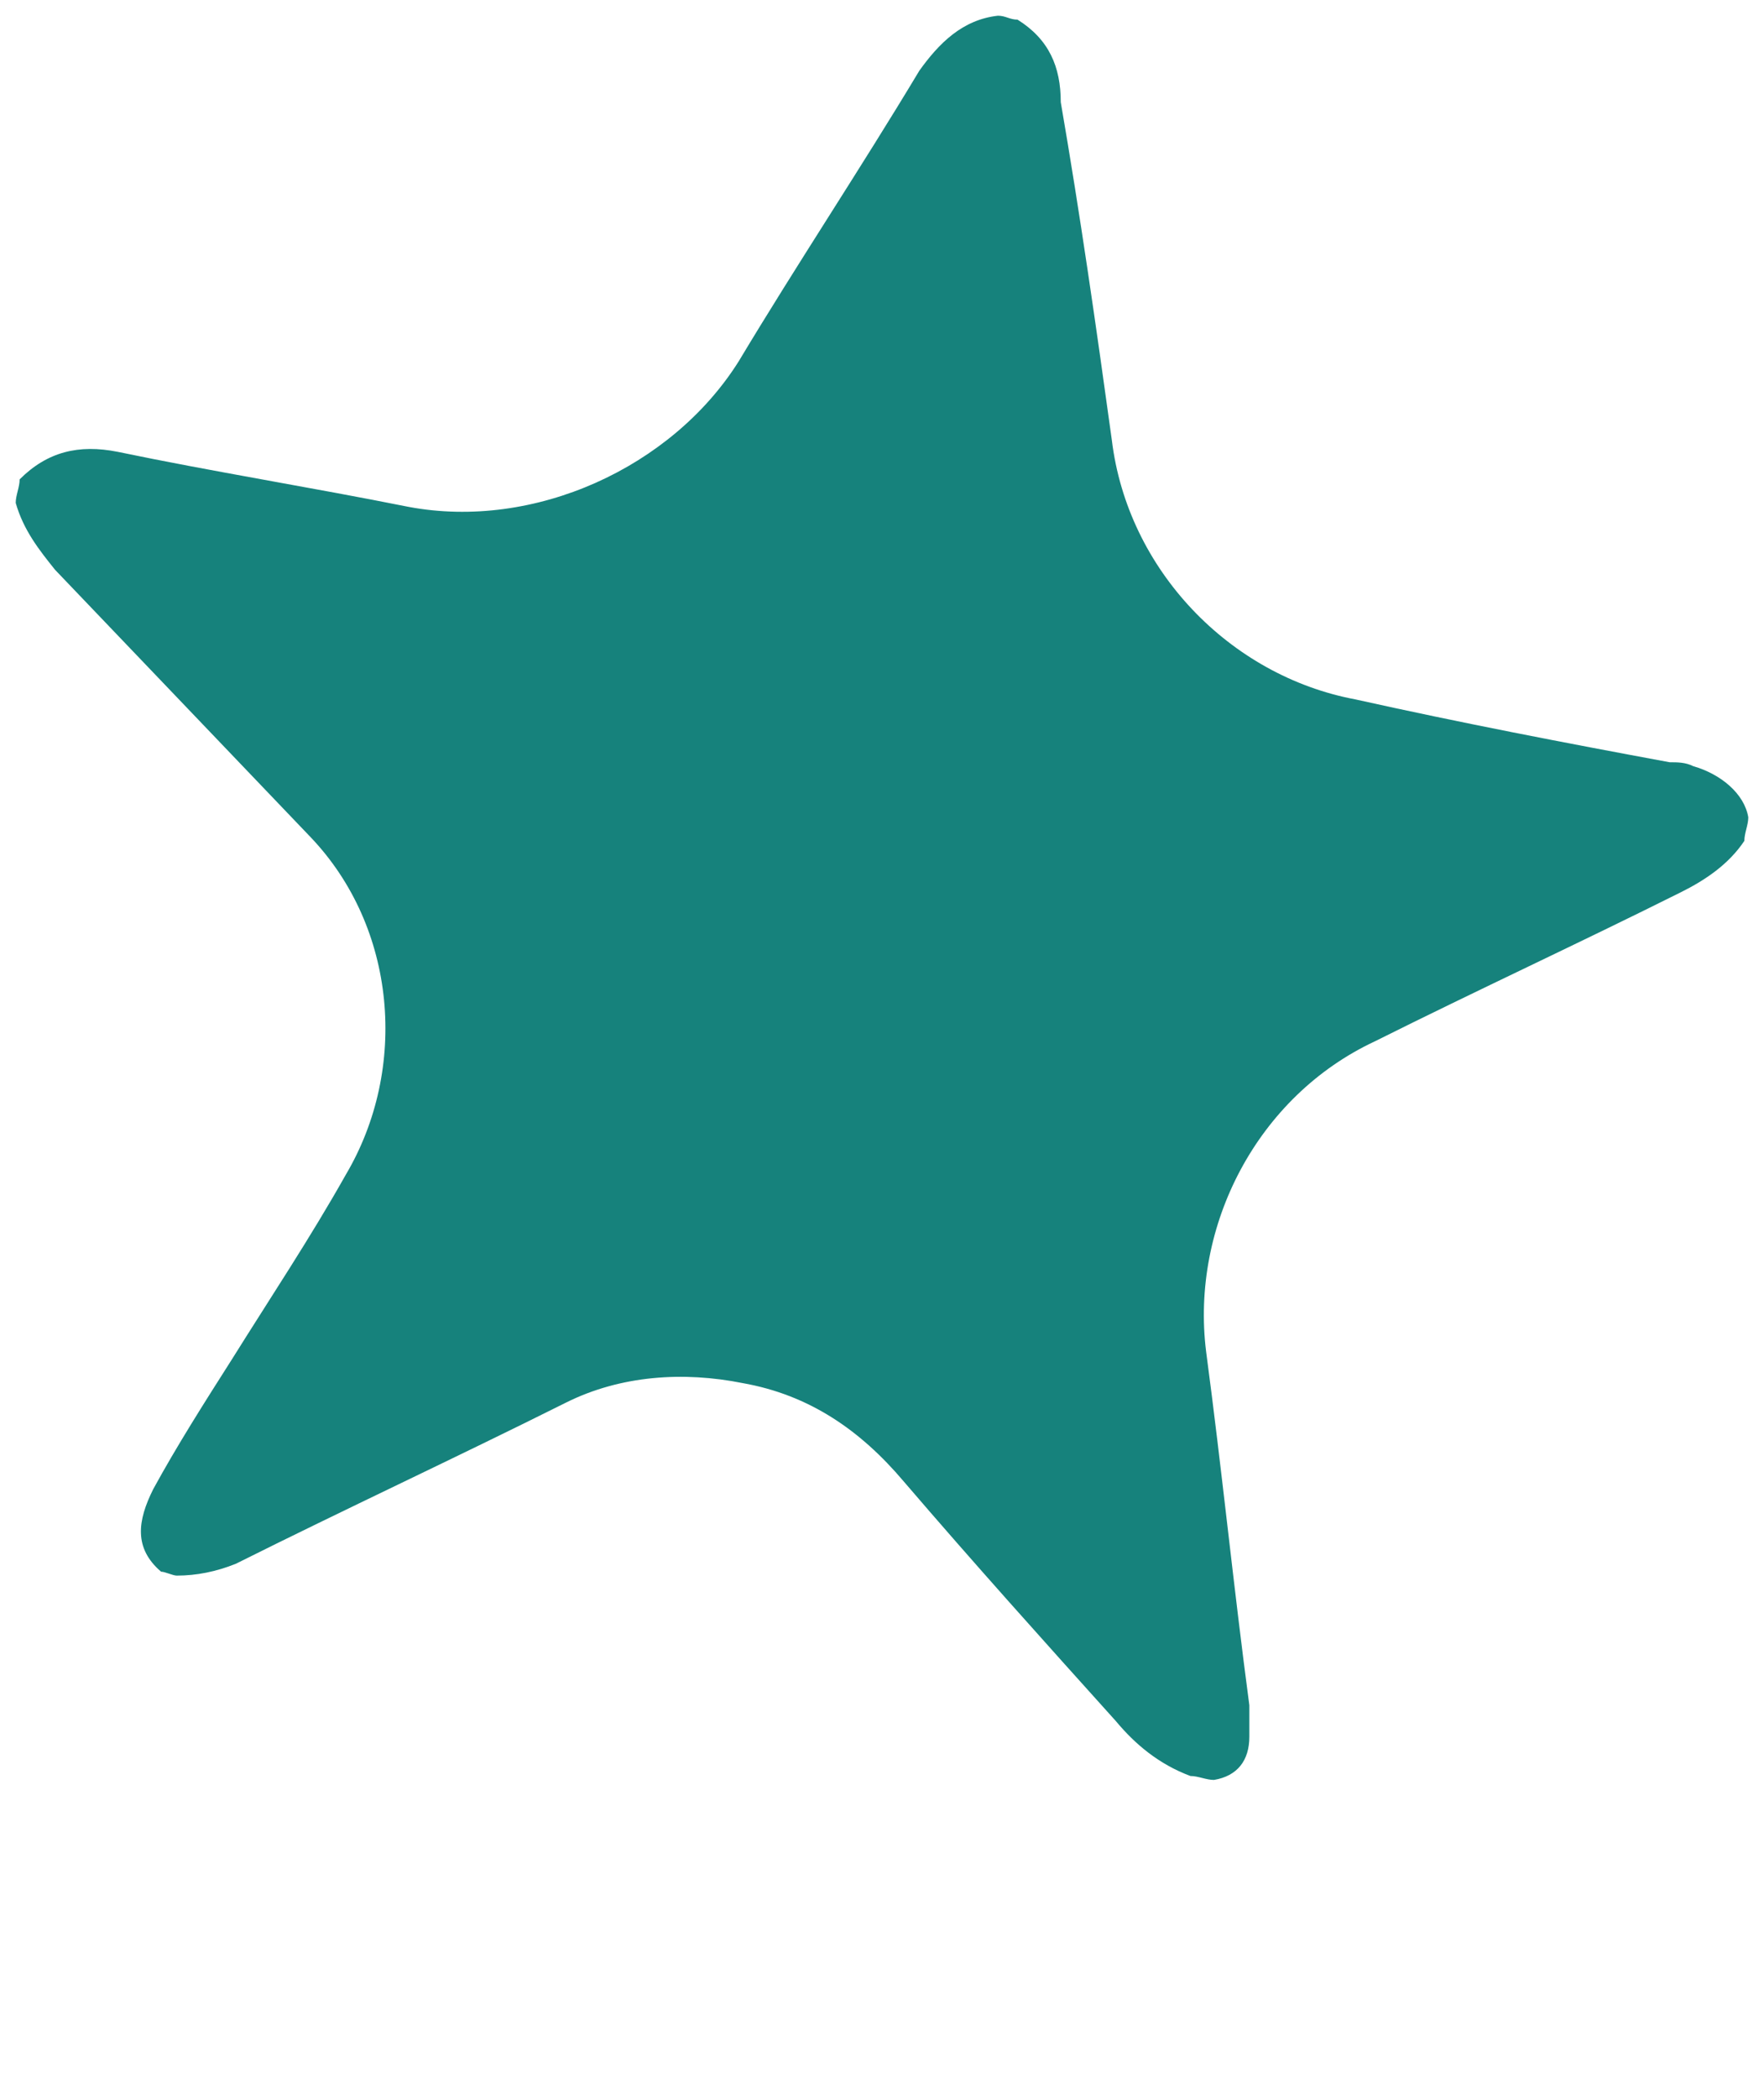 <?xml version="1.0" encoding="utf-8"?>
<!-- Generator: Adobe Illustrator 22.1.0, SVG Export Plug-In . SVG Version: 6.00 Build 0)  -->
<svg version="1.1" id="Layer_1" xmlns="http://www.w3.org/2000/svg" xmlns:xlink="http://www.w3.org/1999/xlink" x="0px" y="0px"
	 viewBox="0 0 44.9 53.4" style="enable-background:new 0 0 44.9 53.4;" xml:space="preserve">
<style type="text/css">
	.st0{
		fill: #16827C;
		animation: starfish 4s ease-in-out infinite;
	}

	@keyframes starfish {
		0% {
			transform: rotate(8deg);
		}

		50% {
			transform: rotate(0deg);
		}

		100% {
			transform: rotate(8deg);
		}
	}
</style>
<path class="st0" d="M43.1,19.5c-0.2-0.1-0.4-0.1-0.6-0.1c-2.7-0.5-5.3-1-8-1.6c-3.2-0.6-5.8-3.3-6.2-6.6c-0.4-2.9-0.8-5.7-1.3-8.6
	c0-0.9-0.3-1.6-1.1-2.1c-0.2,0-0.3-0.1-0.5-0.1c-0.9,0.1-1.5,0.7-2,1.4c-1.5,2.5-3.1,4.9-4.6,7.4c-1.7,2.7-5.2,4.3-8.4,3.7
	c-2.5-0.5-5-0.9-7.4-1.4c-1-0.2-1.8,0-2.5,0.7c0,0.2-0.1,0.4-0.1,0.6c0.2,0.7,0.6,1.2,1,1.7c2.2,2.3,4.3,4.5,6.5,6.8
	s2.5,5.9,0.9,8.6c-0.9,1.6-1.9,3.1-2.9,4.7c-0.7,1.1-1.4,2.2-2,3.3c-0.4,0.8-0.5,1.5,0.2,2.1c0.1,0,0.3,0.1,0.4,0.1
	c0.5,0,1-0.1,1.5-0.3c2.8-1.4,5.6-2.7,8.4-4.1c1.4-0.7,3-0.8,4.5-0.5c1.7,0.3,3,1.2,4.1,2.5c1.8,2.1,3.6,4.1,5.4,6.1
	c0.5,0.6,1.1,1.1,1.9,1.4c0.2,0,0.4,0.1,0.6,0.1c0.6-0.1,0.9-0.5,0.9-1.1c0-0.3,0-0.6,0-0.8c-0.4-3-0.7-6-1.1-9
	c-0.4-3.2,1.3-6.5,4.3-7.9c2.6-1.3,5.2-2.5,7.8-3.8c0.6-0.3,1.2-0.7,1.6-1.3c0-0.2,0.1-0.4,0.1-0.6C44.4,20.2,43.8,19.7,43.1,19.5z"
	/>
</svg>
